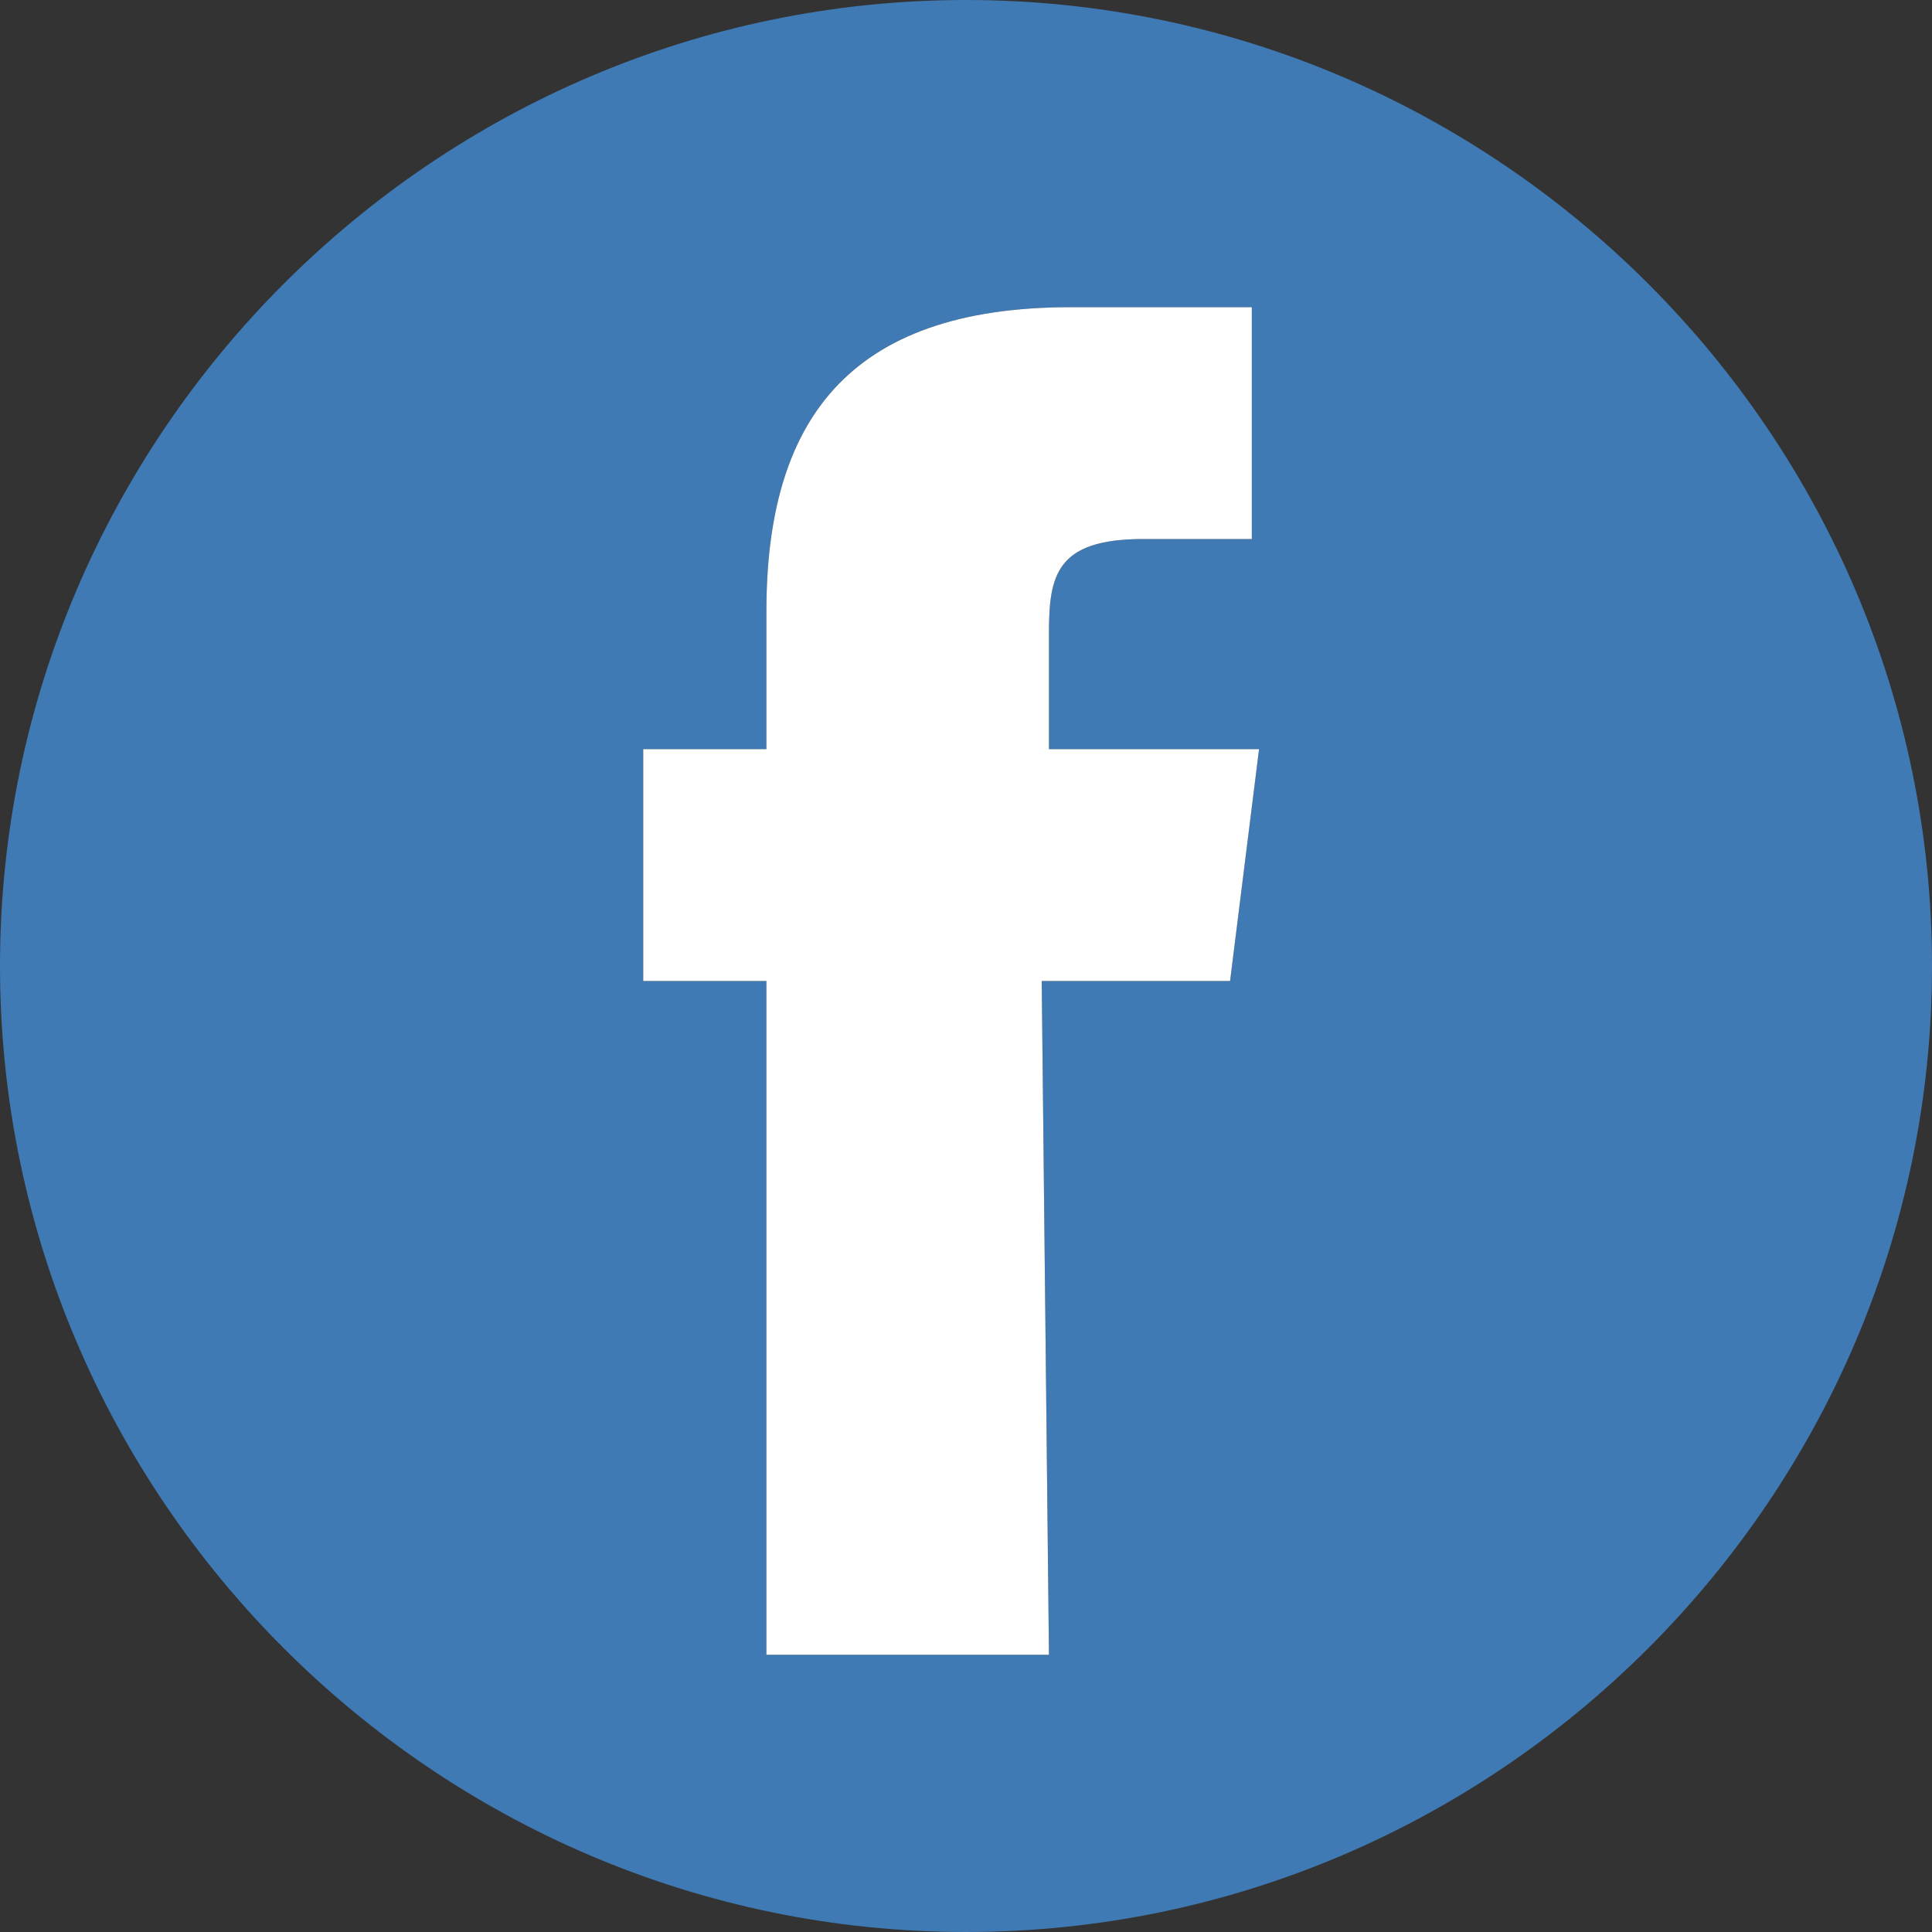 <?xml version="1.0" encoding="UTF-8"?>
<!DOCTYPE svg PUBLIC "-//W3C//DTD SVG 1.1//EN" "http://www.w3.org/Graphics/SVG/1.1/DTD/svg11.dtd">
<svg version="1.1" id="Layer_1" xmlns="http://www.w3.org/2000/svg" xmlns:xlink="http://www.w3.org/1999/xlink" x="0px" y="0px" width="16px" height="16px" viewBox="0 0 16 16" enable-background="new 0 0 16 16" xml:space="preserve">
  <rect x="0" y="0" width="16" height="16" fill="#333333" stroke="none"/>
  <g id="icon">
    <path d="M8,0C3.6,0,0,3.6,0,8s3.6,8,8,8s8,-3.6,8,-8S12.4,0,8,0zM10.187,8.124h-1.56l0.06,5.58l0,0h-2.34v-5.58h-1.02v-1.92h1.02v-1.14c0,-1.56,0.66,-2.52,2.52,-2.52h1.5v1.92h-0.9c-0.72,0,-0.78,0.3,-0.78,0.78v0.96h1.74L10.187,8.124z" fill="#3F7AB5"/>
    <path d="M8.687,13.704h-2.34v-5.58h-1.02v-1.92h1.02v-1.14c0,-1.56,0.66,-2.52,2.52,-2.52h1.5v1.92h-0.9c-0.72,0,-0.78,0.3,-0.78,0.78v0.96h1.74l-0.24,1.92h-1.56L8.687,13.704C8.627,13.704,8.687,13.704,8.687,13.704z" fill="#FFFFFF"/>
  </g>
</svg>
